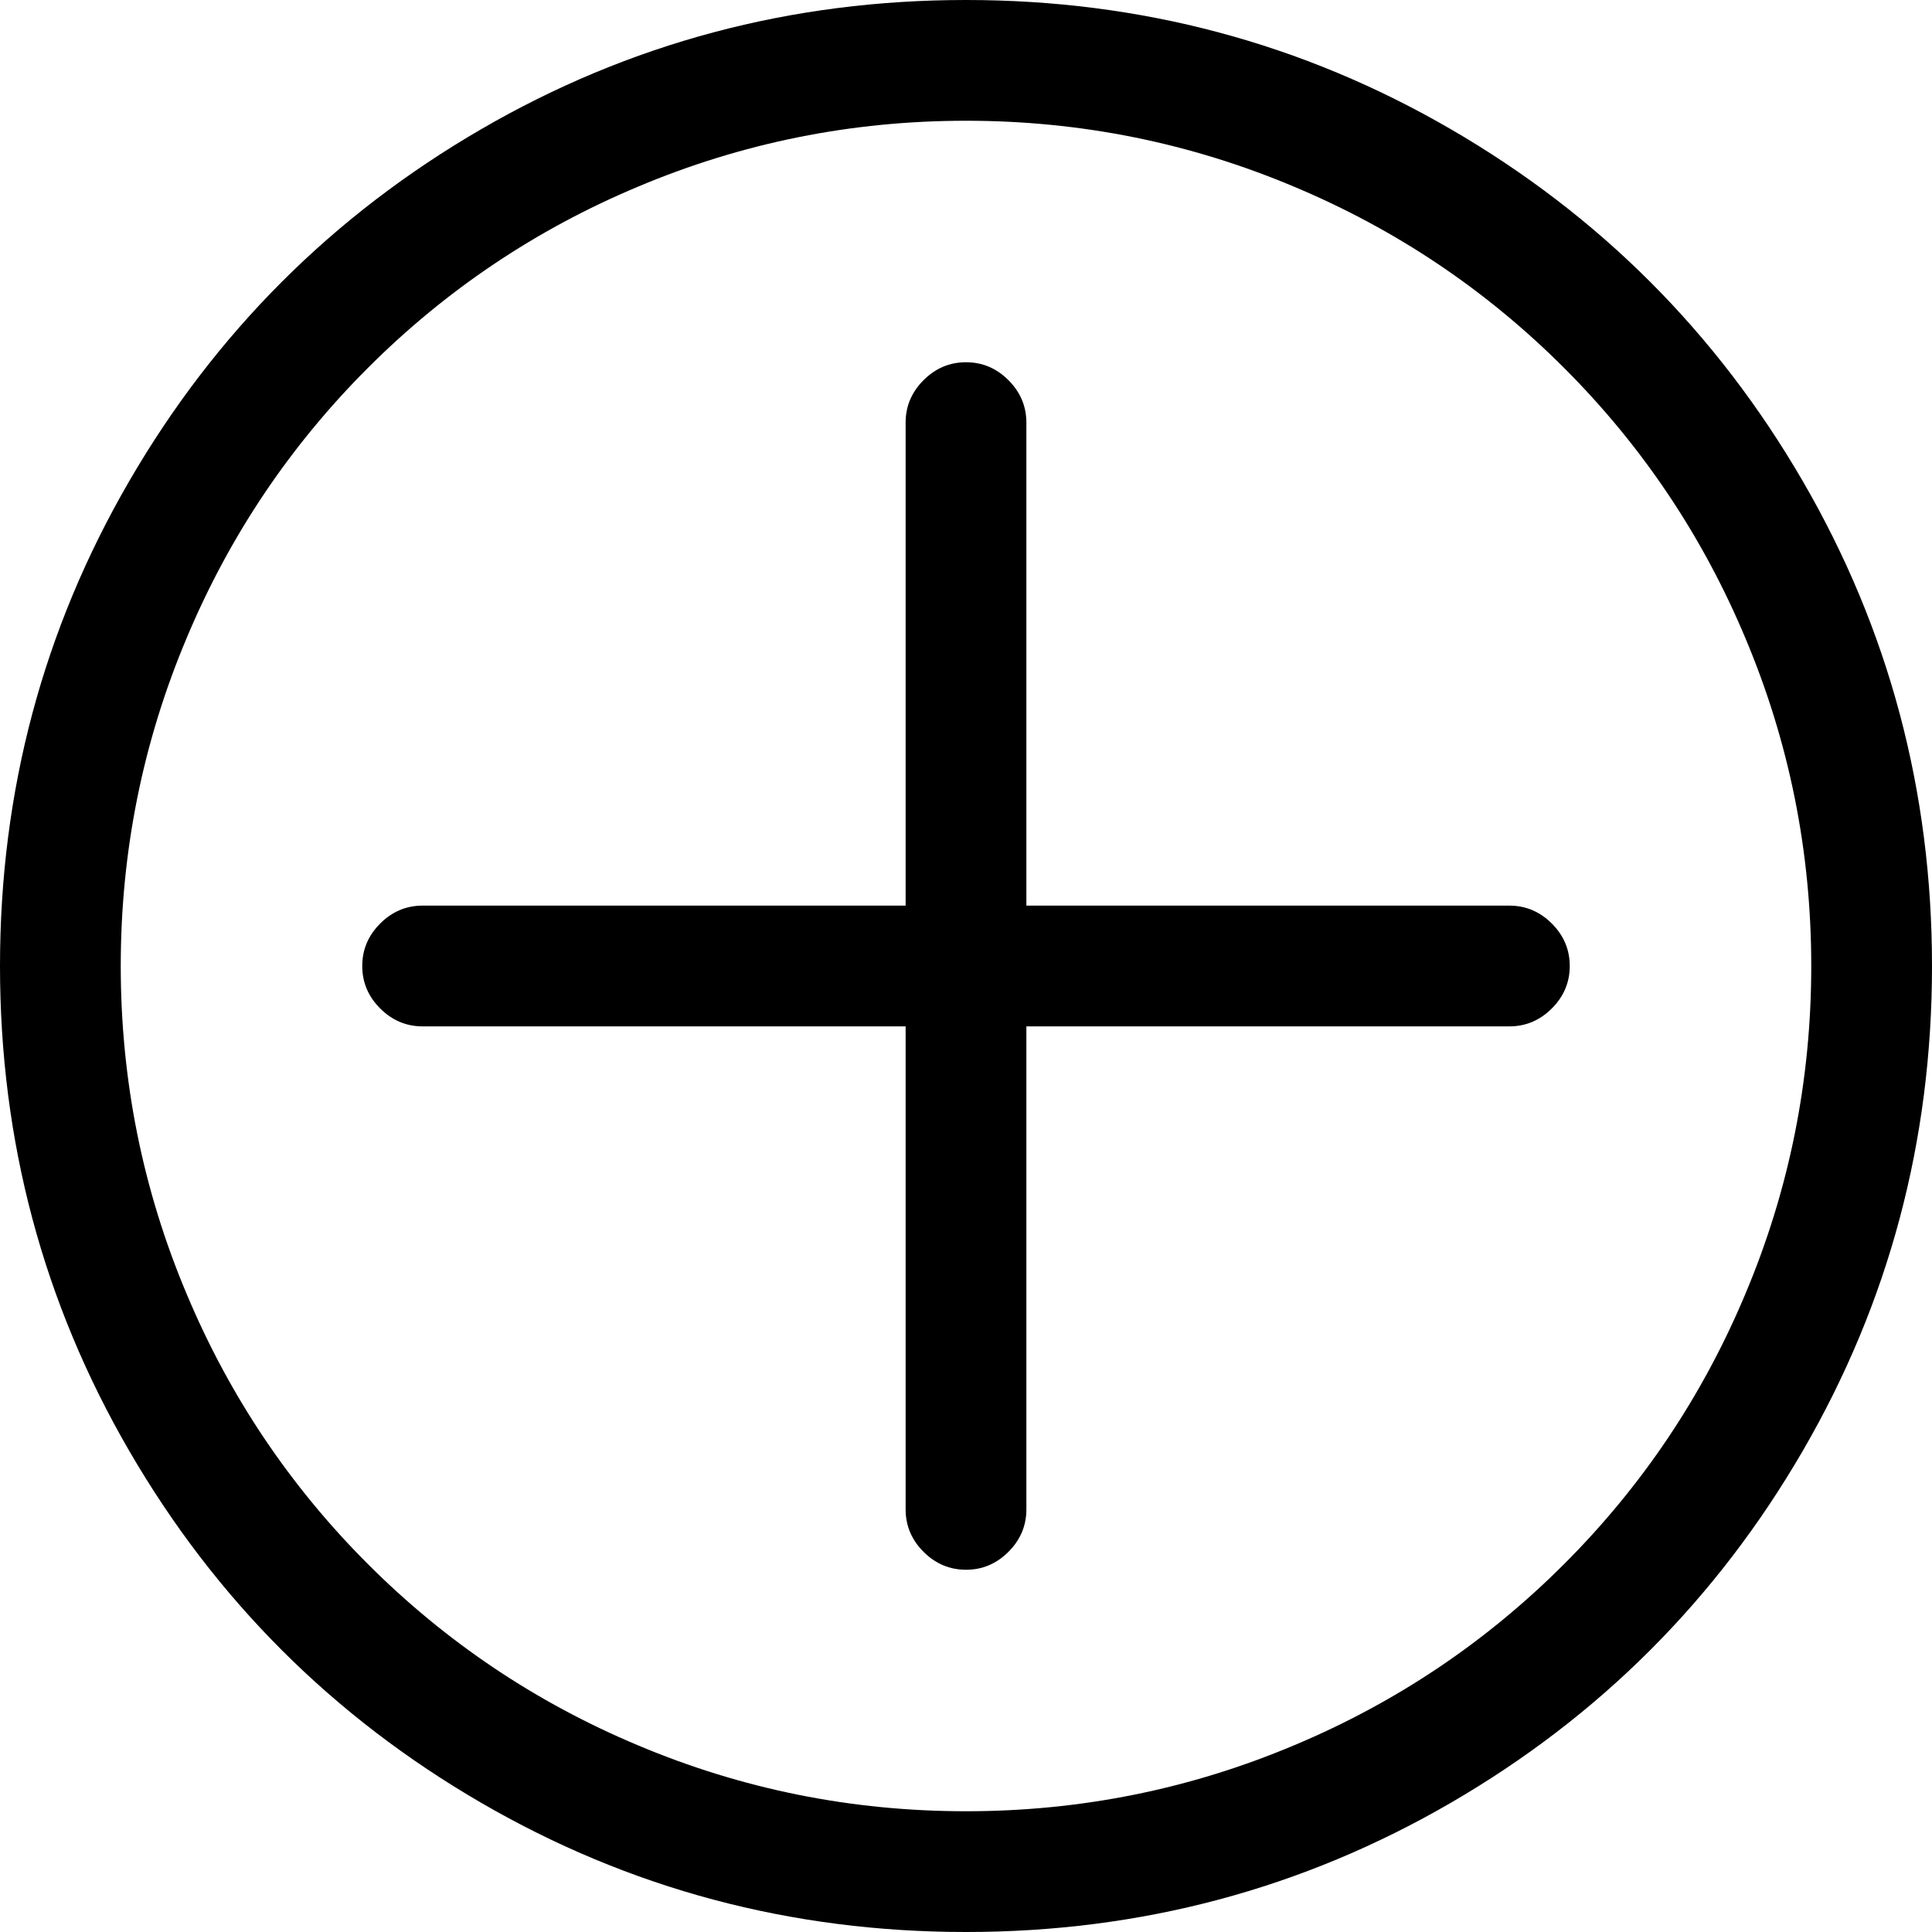 <svg xmlns="http://www.w3.org/2000/svg" viewBox="0 0 1024 1024"><path d="M512 64q91 0 174 35 81 34 143 96t96 143q35 83 35 174t-35 174q-34 81-96 143t-143 96q-83 35-174 35t-174-35q-81-34-143-96T99 686q-35-83-35-174t35-174q34-81 96-143t143-96q83-35 174-35zm0-64Q373 0 255 68.5T68.5 255 0 512t68.5 257T255 955.5t257 68.5 257-68.5T955.5 769t68.5-257-68.5-257T769 68.5 512 0zm288 480H544V224q0-13-9.5-22.5T512 192t-22.5 9.5T480 224v256H224q-13 0-22.5 9.5T192 512t9.5 22.5T224 544h256v256q0 13 9.5 22.5T512 832t22.5-9.5T544 800V544h256q13 0 22.5-9.5T832 512t-9.5-22.5T800 480z"/></svg>